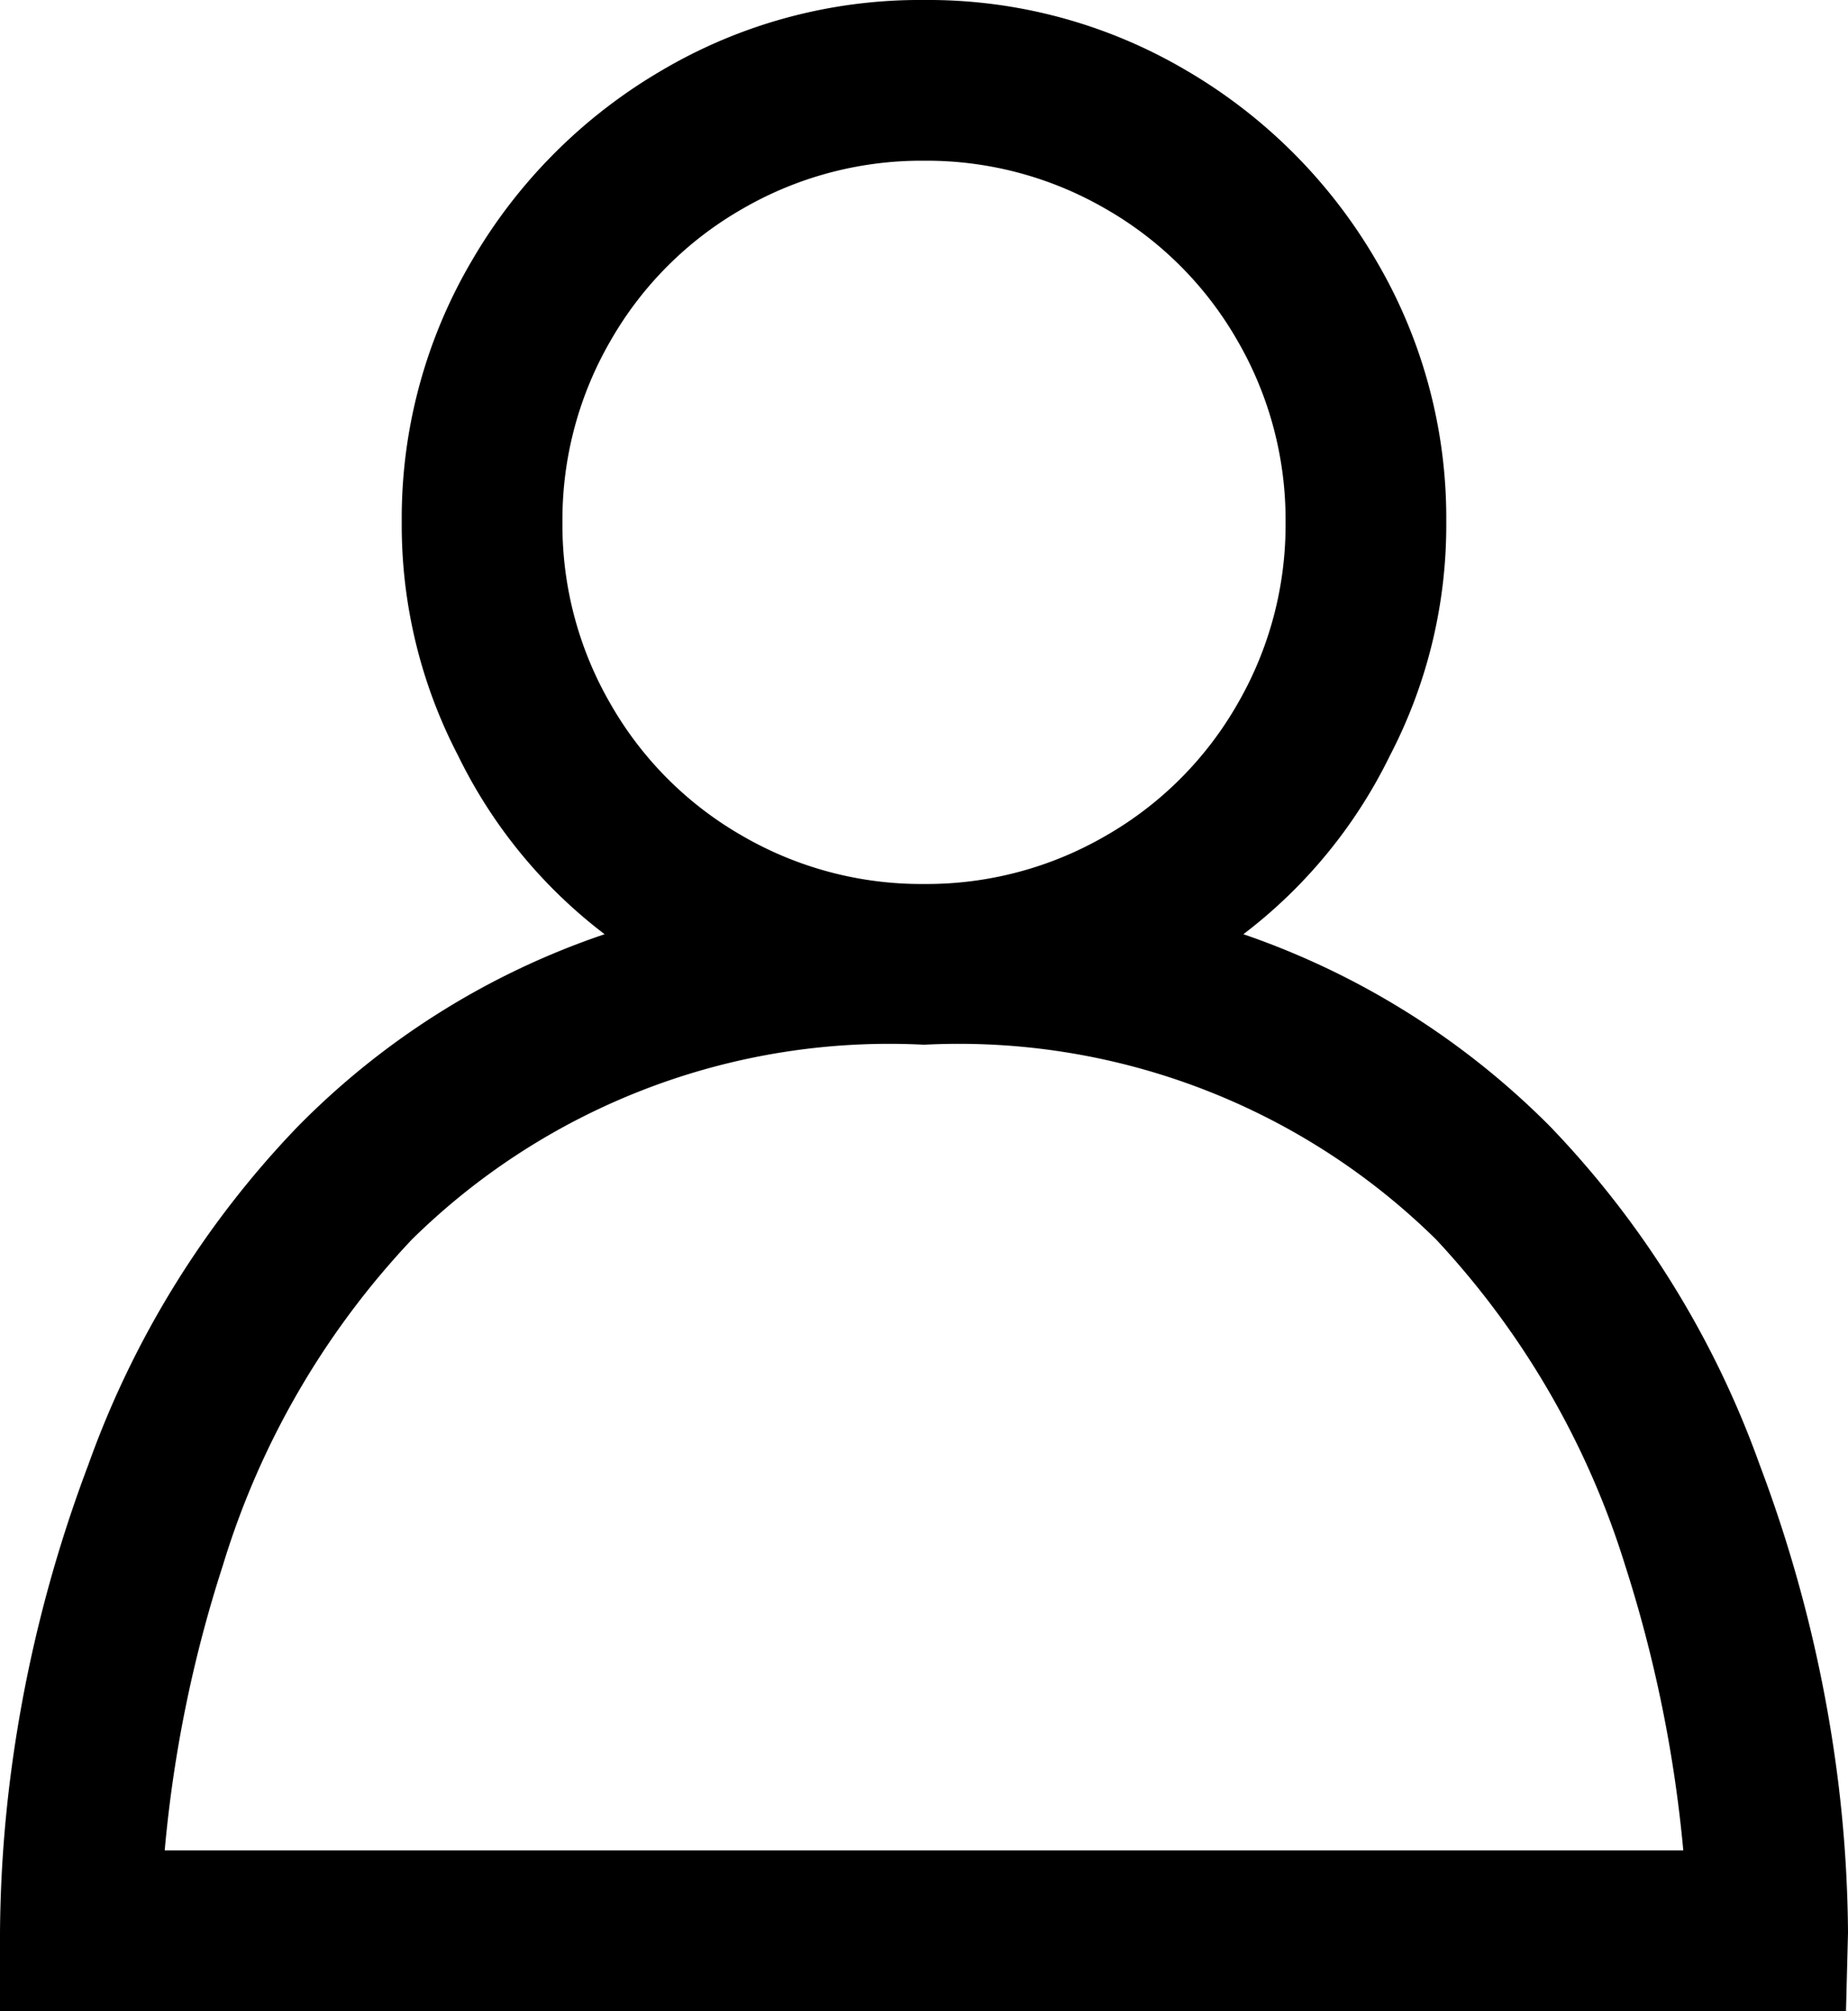 <svg xmlns="http://www.w3.org/2000/svg" width="23" height="25.025" viewBox="0 0 23 25.025">
  <path id="_0xff9b" data-name="0xff9b" d="M19.3-7.225a9.92,9.92,0,0,0-3.825-2.4A6.215,6.215,0,0,0,17.3-11.85a6.209,6.209,0,0,0,.7-2.9,6.318,6.318,0,0,0-.875-3.262,6.552,6.552,0,0,0-2.363-2.363A6.318,6.318,0,0,0,11.5-21.25a6.318,6.318,0,0,0-3.262.875,6.552,6.552,0,0,0-2.362,2.363A6.318,6.318,0,0,0,5-14.75a6.209,6.209,0,0,0,.7,2.9A6.215,6.215,0,0,0,7.525-9.625,9.718,9.718,0,0,0,3.688-7.213,11.782,11.782,0,0,0,1.1-3.025,17.135,17.135,0,0,0,.125.9,16.209,16.209,0,0,0,0,2.8v.975H22.975L23,2.8A16.21,16.21,0,0,0,22.875.9,17.135,17.135,0,0,0,21.9-3.025,11.817,11.817,0,0,0,19.3-7.225ZM11.5-19.25a4.44,4.44,0,0,1,2.263.6A4.411,4.411,0,0,1,15.4-17.013,4.44,4.44,0,0,1,16-14.75a4.44,4.44,0,0,1-.6,2.262,4.411,4.411,0,0,1-1.638,1.638,4.44,4.44,0,0,1-2.263.6,4.44,4.44,0,0,1-2.262-.6A4.411,4.411,0,0,1,7.6-12.488,4.44,4.44,0,0,1,7-14.75a4.44,4.44,0,0,1,.6-2.262A4.411,4.411,0,0,1,9.238-18.65,4.44,4.44,0,0,1,11.5-19.25ZM2.05,1.775a16.157,16.157,0,0,1,.725-3.55,10.24,10.24,0,0,1,2.35-4.05A8.465,8.465,0,0,1,11.5-8.25a8.465,8.465,0,0,1,6.375,2.425,10.481,10.481,0,0,1,2.35,4.05,16.564,16.564,0,0,1,.725,3.55Z" transform="translate(0 21.25)"/>
</svg>
